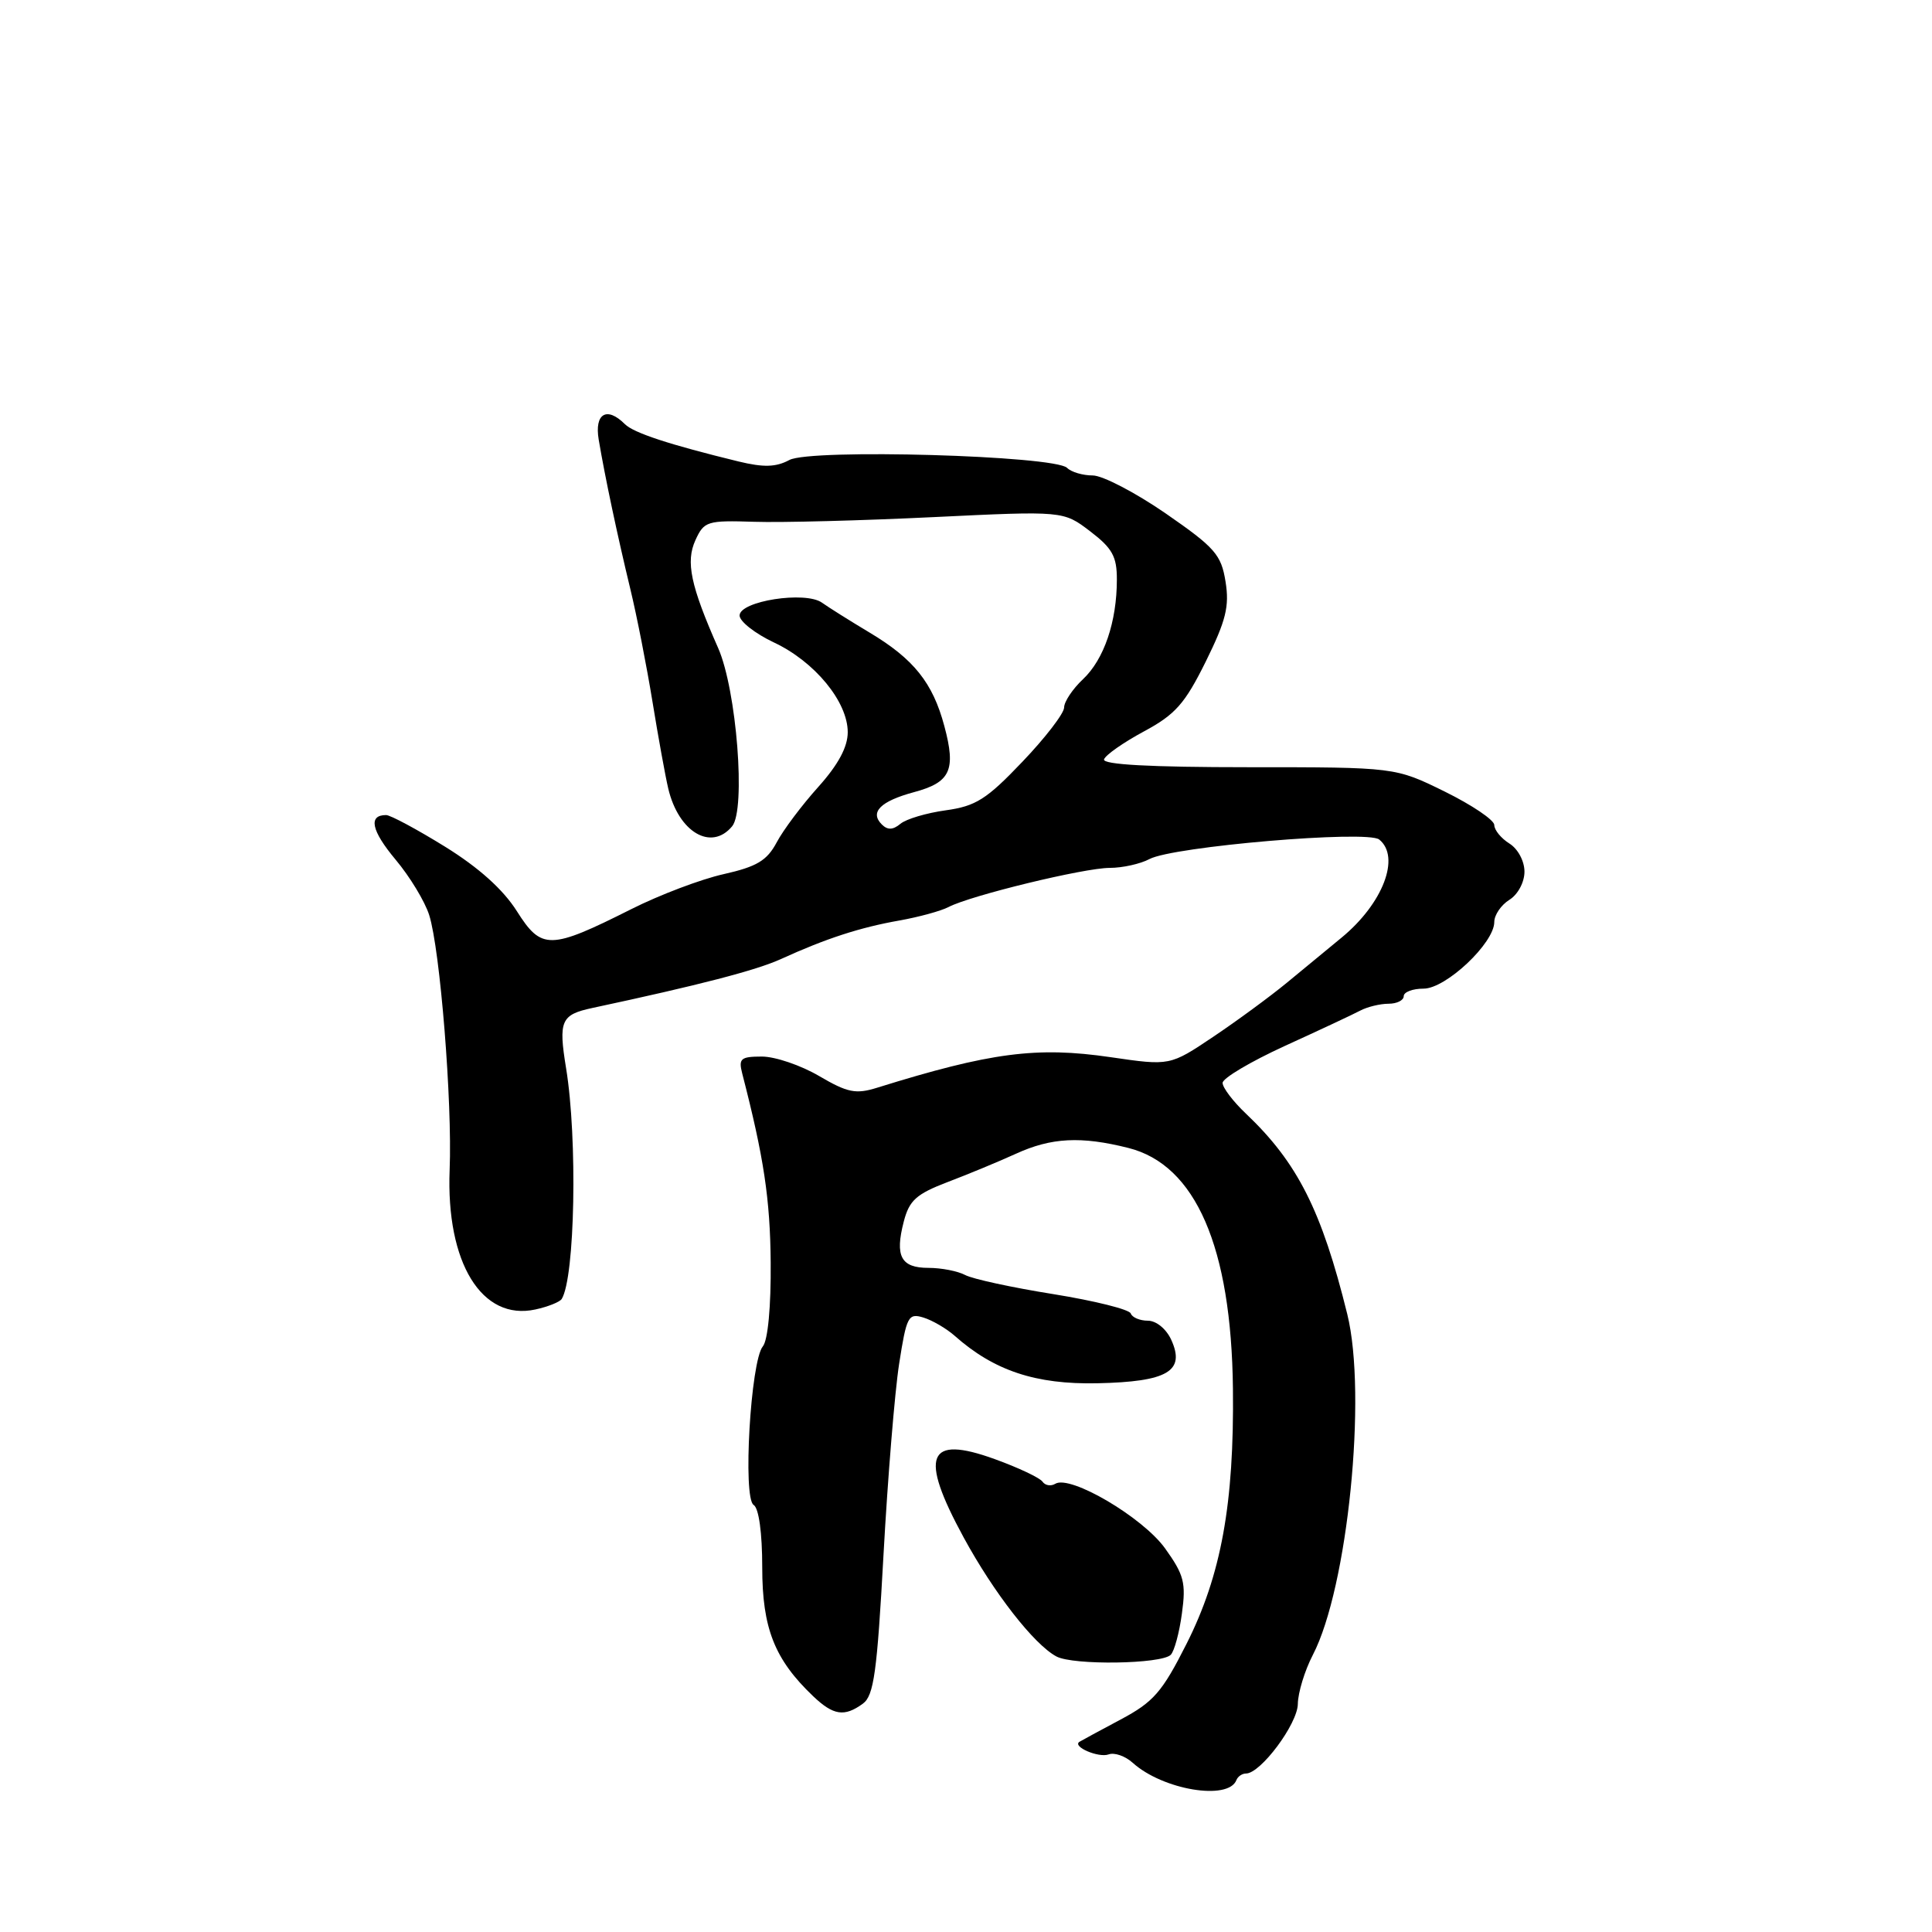 <?xml version="1.0" encoding="UTF-8" standalone="no"?>
<!DOCTYPE svg PUBLIC "-//W3C//DTD SVG 1.1//EN" "http://www.w3.org/Graphics/SVG/1.1/DTD/svg11.dtd" >
<svg xmlns="http://www.w3.org/2000/svg" xmlns:xlink="http://www.w3.org/1999/xlink" version="1.1" viewBox="0 0 256 256">
 <g >
 <path fill="currentColor"
d=" M 163.83 235.87 C 164.02 235.39 164.59 235.00 165.10 235.00 C 167.04 235.00 171.94 228.43 171.97 225.78 C 171.99 224.29 172.88 221.36 173.96 219.28 C 178.58 210.39 181.16 184.82 178.52 174.13 C 175.13 160.40 171.93 154.05 165.09 147.56 C 163.39 145.95 162.00 144.12 162.00 143.49 C 162.00 142.87 165.71 140.67 170.25 138.59 C 174.79 136.52 179.28 134.42 180.24 133.91 C 181.19 133.41 182.88 133.00 183.99 133.00 C 185.09 133.00 186.00 132.55 186.00 132.00 C 186.00 131.45 187.18 131.00 188.63 131.00 C 191.60 131.00 198.00 124.96 198.00 122.17 C 198.00 121.24 198.90 119.92 200.00 119.23 C 201.13 118.53 202.00 116.90 202.00 115.50 C 202.00 114.10 201.13 112.47 200.00 111.77 C 198.90 111.08 198.00 109.98 198.00 109.32 C 198.00 108.66 195.05 106.67 191.44 104.89 C 184.87 101.66 184.87 101.66 165.41 101.66 C 152.38 101.66 146.06 101.31 146.29 100.62 C 146.49 100.04 148.86 98.38 151.57 96.92 C 155.74 94.68 157.00 93.25 159.77 87.66 C 162.45 82.23 162.92 80.34 162.39 77.07 C 161.82 73.50 161.00 72.56 154.47 68.04 C 150.45 65.27 146.10 63.00 144.79 63.00 C 143.47 63.00 141.95 62.55 141.40 62.00 C 139.76 60.36 107.42 59.44 104.60 60.95 C 102.81 61.91 101.18 61.95 97.87 61.15 C 88.68 58.91 83.96 57.36 82.80 56.20 C 80.41 53.81 78.75 54.79 79.33 58.25 C 80.17 63.23 81.78 70.82 83.51 78.00 C 84.38 81.58 85.70 88.33 86.46 93.00 C 87.22 97.67 88.16 102.85 88.55 104.50 C 89.92 110.27 94.24 112.82 97.01 109.49 C 98.85 107.27 97.61 91.43 95.16 85.87 C 91.50 77.59 90.84 74.44 92.15 71.57 C 93.29 69.07 93.70 68.94 99.93 69.14 C 103.54 69.26 114.24 68.98 123.70 68.52 C 140.90 67.69 140.90 67.69 144.45 70.40 C 147.39 72.64 148.00 73.74 147.99 76.80 C 147.99 82.39 146.29 87.38 143.50 90.00 C 142.13 91.29 141.00 92.98 141.00 93.75 C 141.00 94.52 138.51 97.76 135.47 100.94 C 130.73 105.92 129.29 106.82 125.32 107.37 C 122.78 107.72 120.07 108.52 119.31 109.16 C 118.32 109.98 117.61 110.01 116.84 109.24 C 115.22 107.62 116.66 106.17 121.09 104.97 C 125.95 103.67 126.70 102.05 125.13 96.21 C 123.60 90.47 121.07 87.31 115.21 83.81 C 112.62 82.26 109.79 80.48 108.92 79.86 C 106.72 78.28 98.00 79.64 98.00 81.56 C 98.00 82.34 100.05 83.95 102.55 85.13 C 107.96 87.67 112.33 92.99 112.33 97.02 C 112.33 98.98 111.07 101.33 108.42 104.28 C 106.26 106.68 103.78 109.98 102.91 111.63 C 101.62 114.04 100.28 114.84 95.88 115.83 C 92.88 116.50 87.39 118.58 83.66 120.46 C 72.87 125.88 71.76 125.90 68.49 120.74 C 66.67 117.86 63.44 114.96 58.97 112.19 C 55.25 109.89 51.73 108.00 51.16 108.00 C 48.77 108.00 49.20 110.06 52.42 113.91 C 54.31 116.16 56.31 119.47 56.87 121.25 C 58.32 125.82 59.94 146.06 59.58 155.00 C 59.09 167.33 63.84 175.07 70.95 173.51 C 72.61 173.15 74.18 172.52 74.43 172.12 C 76.19 169.27 76.54 150.90 75.01 141.55 C 73.98 135.24 74.33 134.45 78.50 133.56 C 92.66 130.53 100.19 128.58 103.50 127.07 C 109.46 124.35 113.96 122.89 119.18 121.97 C 121.76 121.51 124.68 120.71 125.68 120.19 C 128.59 118.66 143.66 115.00 147.04 115.00 C 148.74 115.00 151.11 114.47 152.31 113.83 C 155.44 112.16 181.16 109.97 182.75 111.24 C 185.61 113.54 183.26 119.71 177.79 124.22 C 175.98 125.71 172.70 128.42 170.50 130.23 C 168.30 132.04 163.92 135.26 160.76 137.38 C 155.02 141.23 155.02 141.23 147.15 140.08 C 137.37 138.65 131.24 139.45 116.22 144.13 C 113.40 145.01 112.31 144.79 108.54 142.58 C 106.12 141.16 102.71 140.00 100.96 140.00 C 98.14 140.00 97.84 140.27 98.35 142.25 C 101.21 153.33 102.05 158.86 102.12 167.28 C 102.17 173.13 101.75 177.60 101.08 178.40 C 99.46 180.35 98.40 198.51 99.86 199.41 C 100.55 199.84 101.00 203.10 101.00 207.69 C 101.00 215.74 102.63 219.88 107.74 224.75 C 110.43 227.31 111.89 227.53 114.34 225.74 C 115.79 224.68 116.22 221.58 117.07 205.99 C 117.63 195.82 118.56 184.45 119.14 180.71 C 120.12 174.43 120.35 173.97 122.35 174.58 C 123.53 174.94 125.40 176.03 126.50 177.00 C 131.72 181.63 137.23 183.46 145.40 183.29 C 154.72 183.09 157.09 181.69 155.20 177.54 C 154.54 176.09 153.21 175.00 152.10 175.00 C 151.04 175.00 150.02 174.57 149.83 174.04 C 149.65 173.51 145.04 172.36 139.58 171.48 C 134.13 170.61 128.87 169.47 127.90 168.95 C 126.93 168.43 124.74 168.00 123.03 168.00 C 119.38 168.00 118.56 166.47 119.75 161.88 C 120.48 159.05 121.41 158.22 125.56 156.63 C 128.28 155.60 132.35 153.91 134.61 152.88 C 139.31 150.73 143.24 150.53 149.52 152.11 C 158.43 154.35 163.16 165.24 163.37 184.00 C 163.54 199.24 161.82 208.72 157.21 217.84 C 153.99 224.22 152.84 225.53 148.50 227.84 C 145.75 229.30 143.29 230.64 143.03 230.80 C 142.04 231.44 145.57 232.95 146.89 232.47 C 147.66 232.18 149.09 232.68 150.08 233.57 C 154.06 237.17 162.77 238.63 163.83 235.87 Z  M 155.13 219.27 C 155.60 218.80 156.27 216.34 156.61 213.79 C 157.17 209.74 156.89 208.67 154.38 205.17 C 151.41 201.04 141.80 195.39 139.83 196.61 C 139.25 196.96 138.49 196.84 138.14 196.33 C 137.79 195.82 134.94 194.47 131.81 193.34 C 122.85 190.09 121.76 192.82 127.69 203.72 C 131.69 211.07 137.01 217.90 139.98 219.49 C 142.19 220.68 153.89 220.51 155.13 219.27 Z "/>
</g>
</svg>